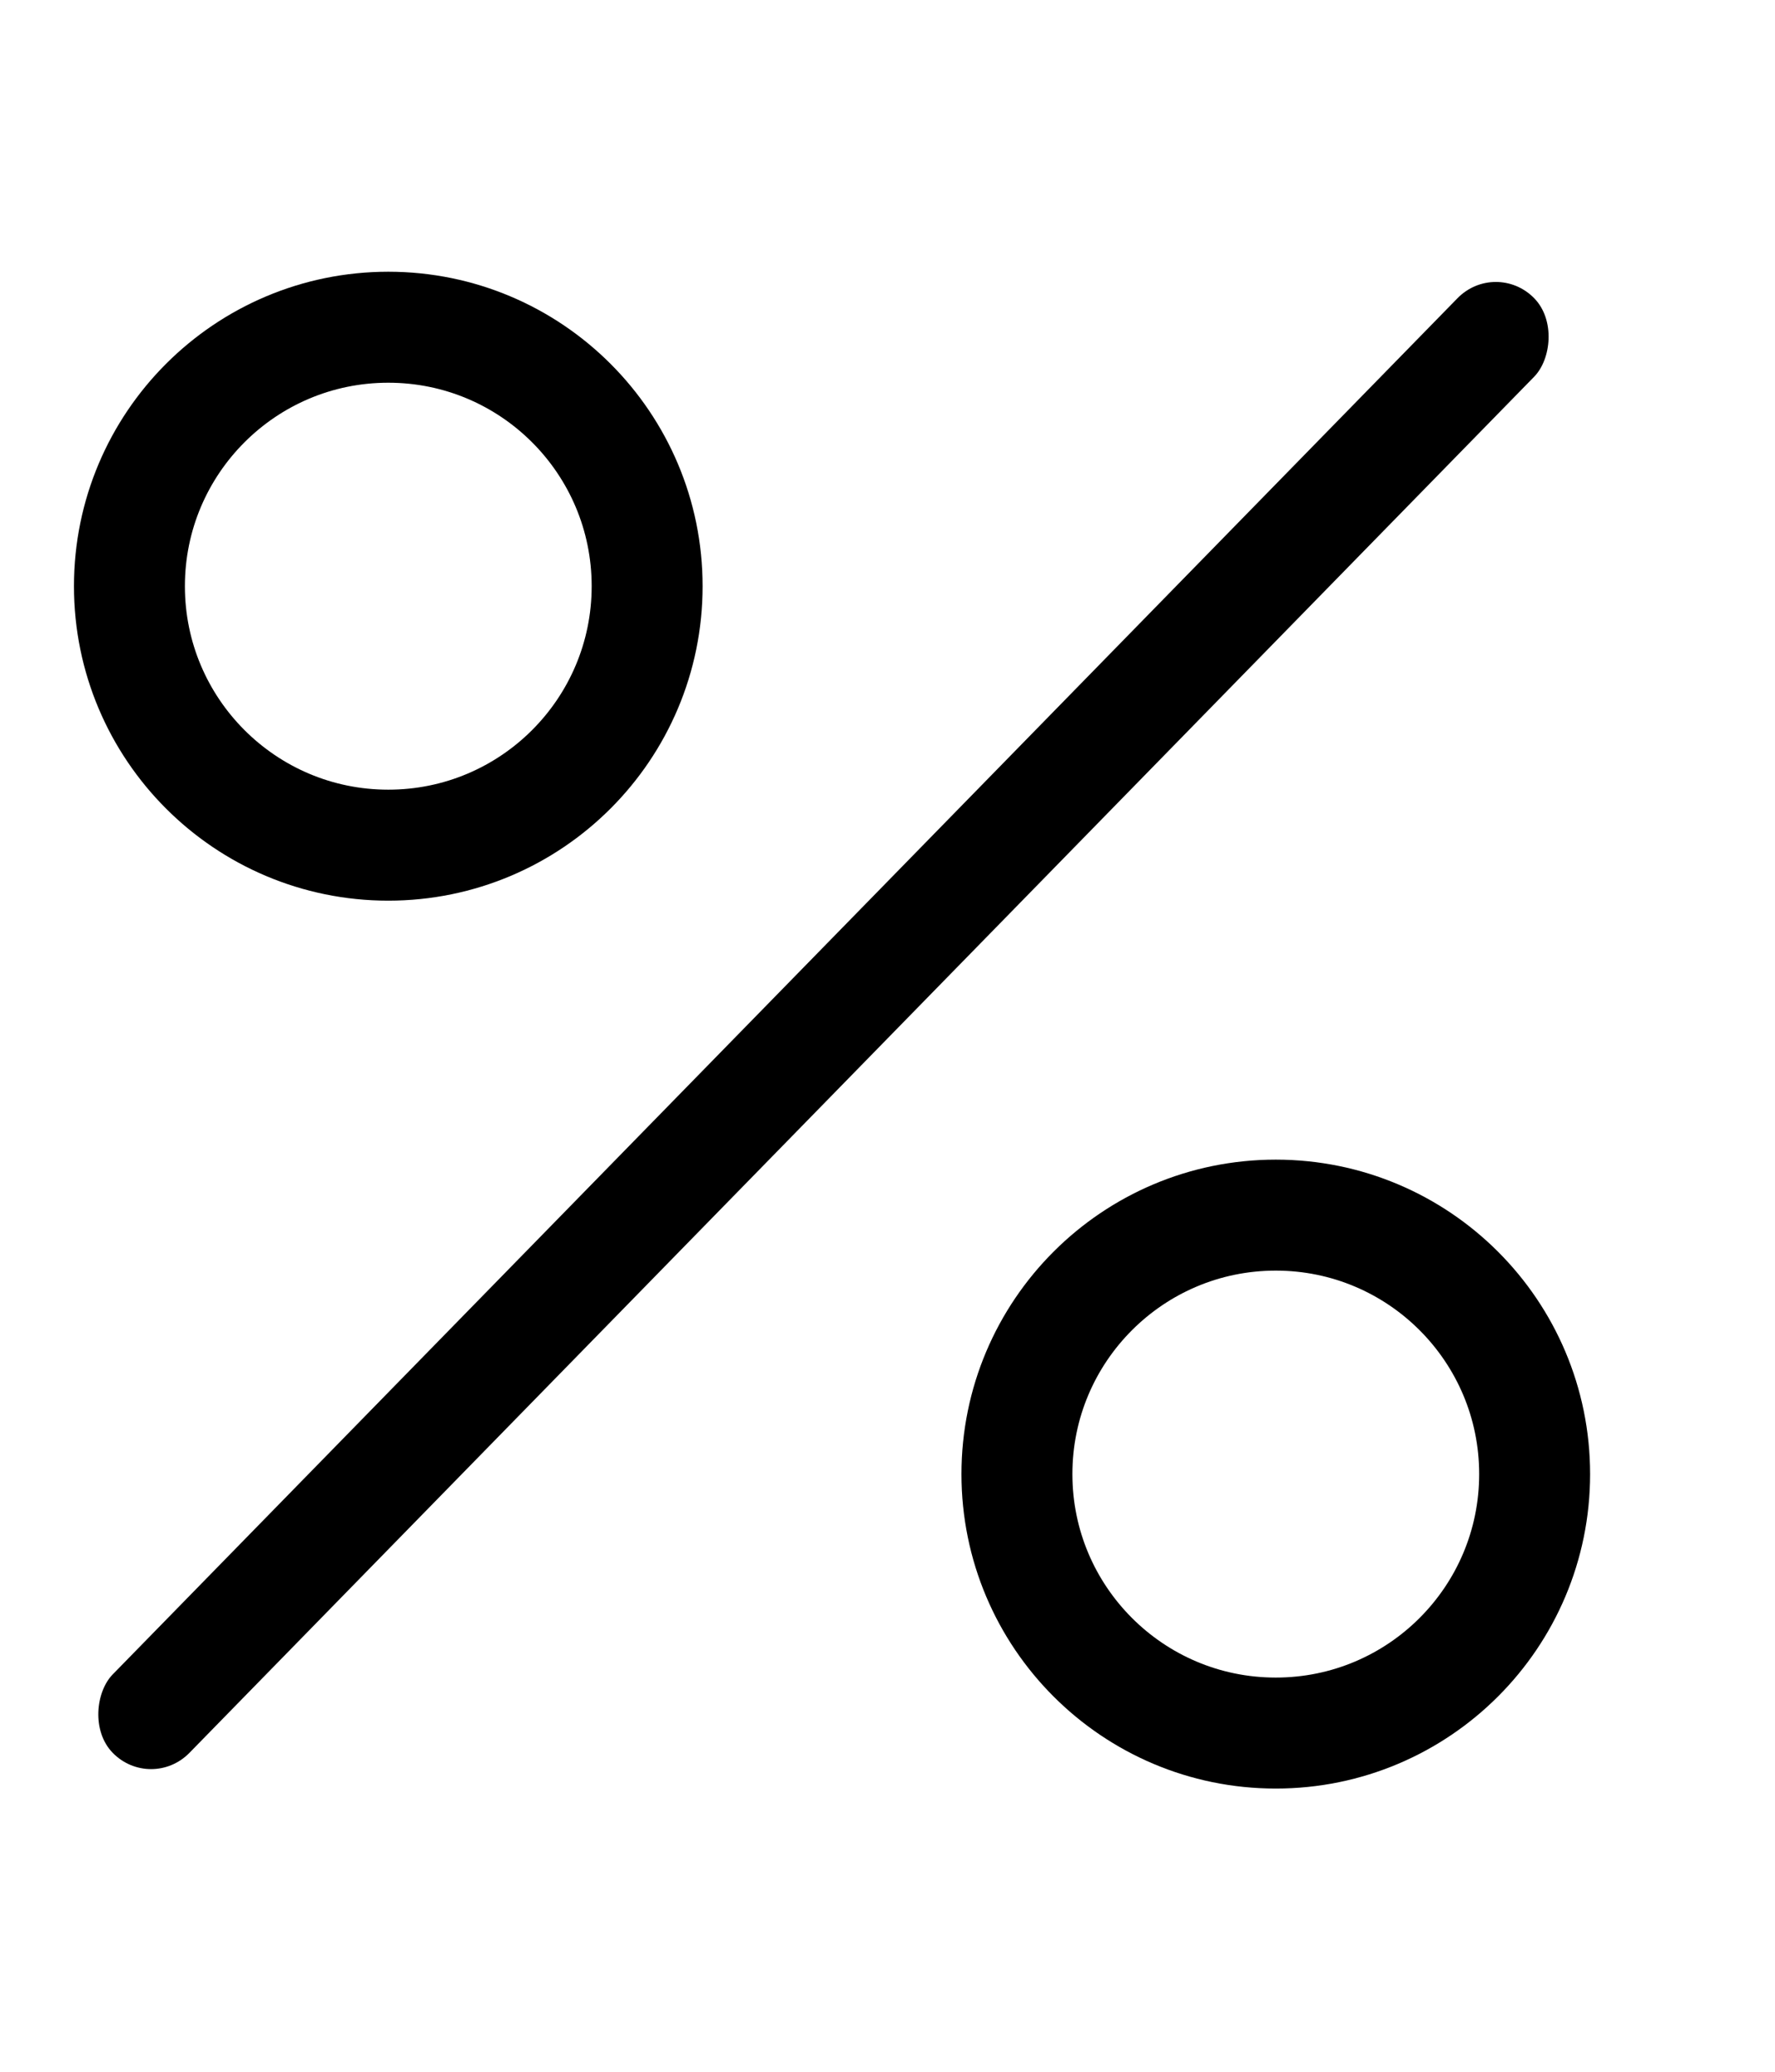 <svg width="48" height="56" viewBox="0 0 48 56" fill="none" xmlns="http://www.w3.org/2000/svg">
<rect width="2.967" height="54.992" rx="1.484" transform="matrix(0.699 0.715 -0.699 0.715 40.451 7)" fill="black"/>
<circle cx="10.5" cy="15.845" r="7" stroke="black" stroke-width="3"/>
<circle cx="34.5" cy="39.845" r="7" stroke="black" stroke-width="3"/>
</svg>
